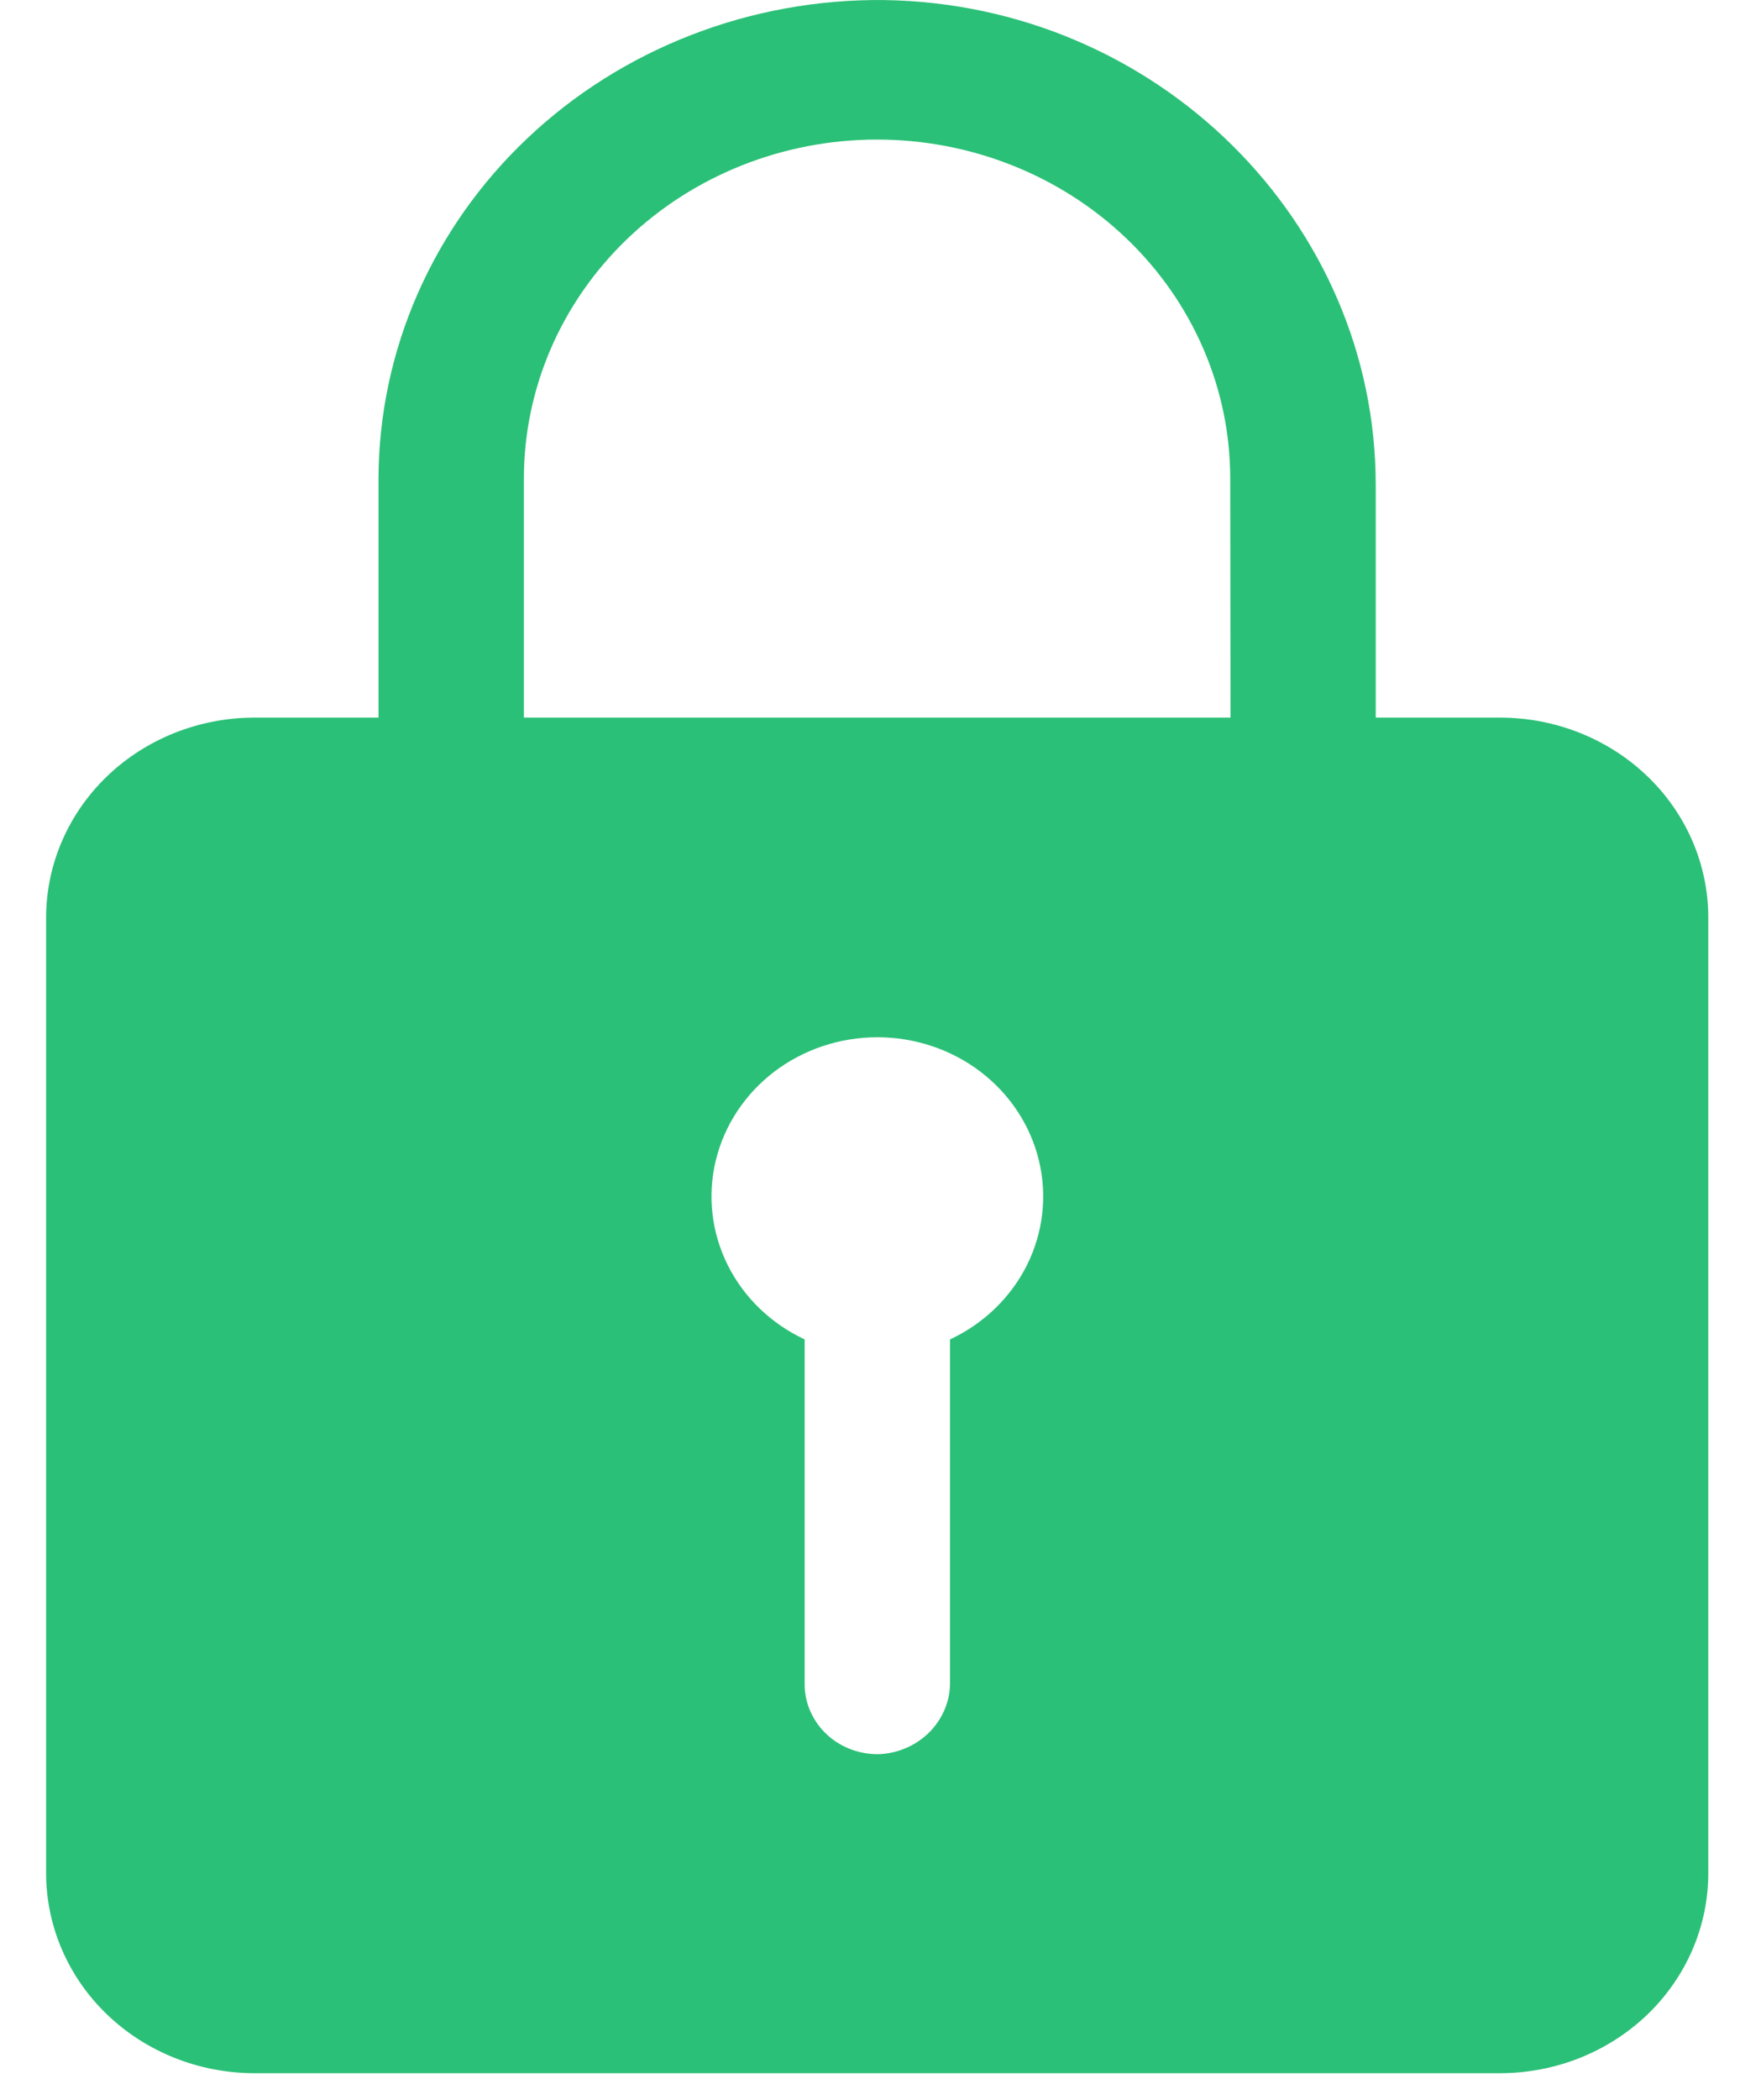 <svg width="34" height="41" viewBox="0 0 34 41" fill="none" xmlns="http://www.w3.org/2000/svg">
<path d="M29.322 14.012H26.882V9.468C26.882 4.341 22.619 0.078 17.271 0.001C15.982 -0.012 14.703 0.219 13.507 0.683C12.311 1.146 11.223 1.831 10.305 2.7C9.387 3.568 8.658 4.602 8.158 5.742C7.659 6.882 7.4 8.105 7.396 9.342V14.012H4.961C3.886 14.015 2.855 14.426 2.094 15.155C1.334 15.885 0.905 16.873 0.901 17.905V36.588C0.905 37.619 1.334 38.608 2.094 39.337C2.855 40.066 3.886 40.477 4.961 40.481H29.322C30.398 40.477 31.428 40.066 32.189 39.337C32.949 38.607 33.377 37.619 33.38 36.588V17.905C33.377 16.873 32.949 15.885 32.189 15.156C31.428 14.426 30.398 14.015 29.322 14.012ZM18.564 26.157V32.848C18.567 33.203 18.428 33.544 18.178 33.805C17.927 34.065 17.582 34.224 17.214 34.25C17.021 34.259 16.829 34.23 16.649 34.165C16.468 34.101 16.303 34.002 16.164 33.874C16.025 33.746 15.914 33.593 15.838 33.423C15.762 33.254 15.723 33.071 15.723 32.886V26.153C15.064 25.845 14.534 25.332 14.218 24.698C13.903 24.064 13.821 23.346 13.986 22.661C14.151 21.977 14.553 21.366 15.126 20.928C15.7 20.491 16.411 20.253 17.144 20.253C17.876 20.253 18.588 20.491 19.161 20.928C19.735 21.366 20.137 21.977 20.301 22.661C20.466 23.346 20.384 24.064 20.069 24.698C19.753 25.332 19.223 25.845 18.564 26.153V26.157ZM24.045 14.012H10.237V9.342C10.237 7.587 10.964 5.904 12.258 4.663C13.553 3.422 15.308 2.725 17.138 2.725C18.968 2.725 20.724 3.422 22.018 4.663C23.312 5.904 24.039 7.587 24.039 9.342L24.045 14.012Z" fill="#2BC077"/>
</svg>

